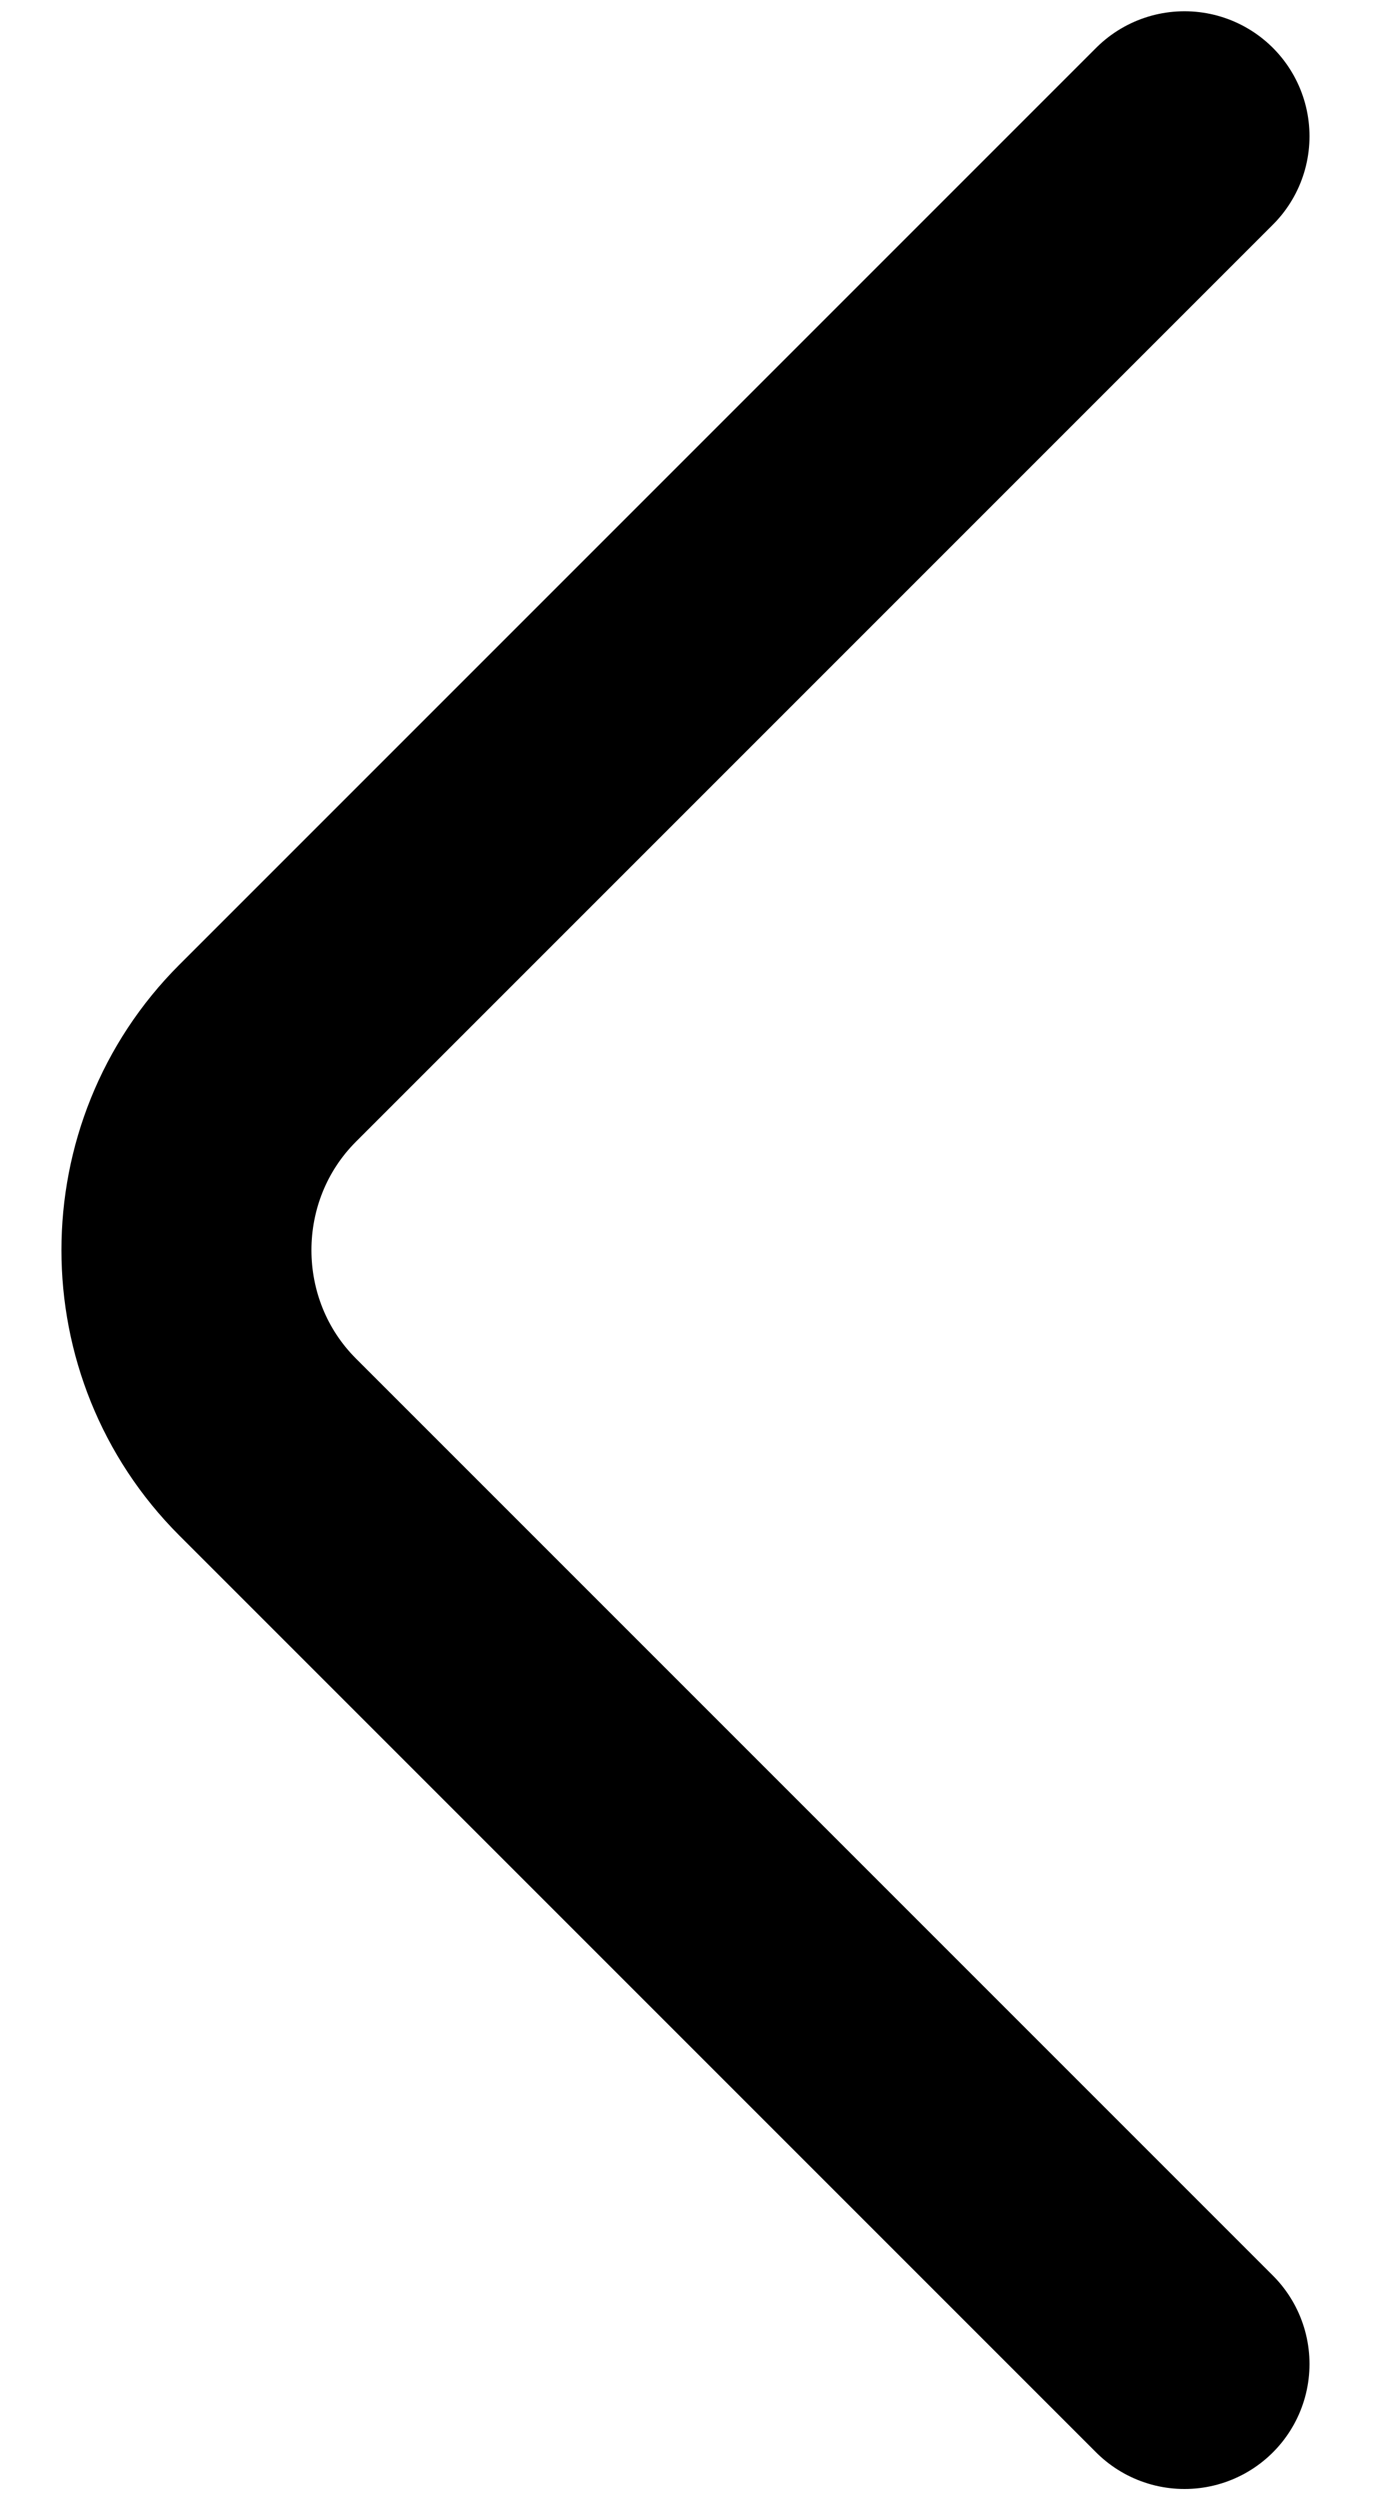 <svg width="11" height="20" viewBox="0 0 11 20" fill="none" xmlns="http://www.w3.org/2000/svg">
<path d="M9.476 18.91L2.141 11.575C1.275 10.709 1.275 9.291 2.141 8.425L9.476 1.09" stroke="black" stroke-width="2" stroke-miterlimit="10" stroke-linecap="round" stroke-linejoin="round"/>
</svg>
